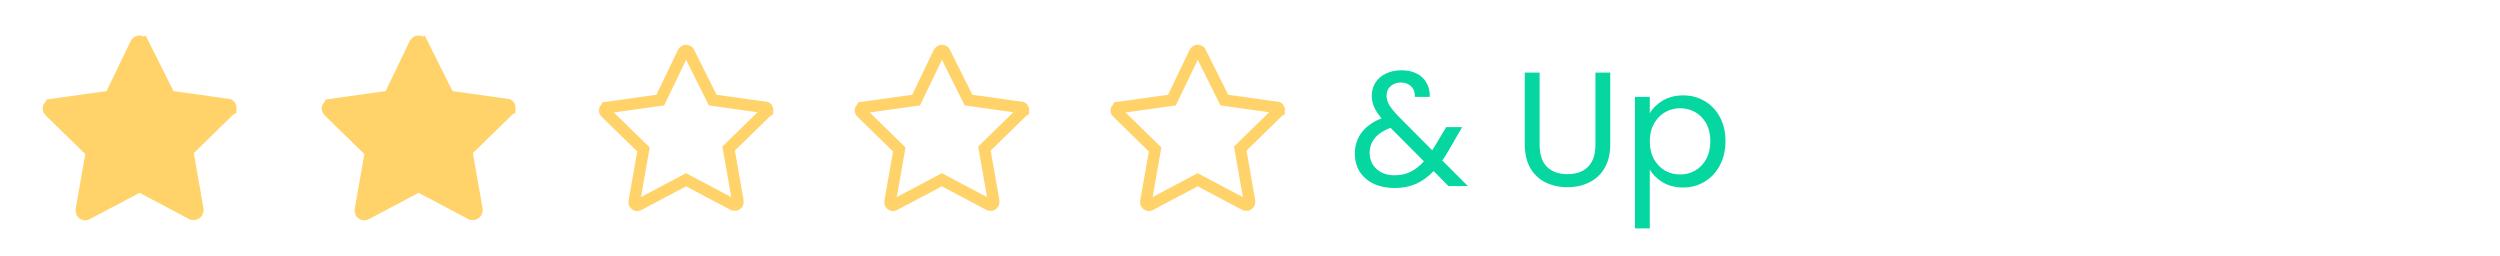 <svg width="215" height="22" viewBox="0 0 215 22" fill="none" xmlns="http://www.w3.org/2000/svg">
<path d="M19.843 9.319L19.833 9.367V9.399L19.79 9.421L19.734 9.475L16.317 12.809L16.129 12.993L16.174 13.253L17.007 18C17.041 18.207 16.918 18.368 16.772 18.417H16.771H16.771H16.771H16.771H16.77H16.77H16.77H16.77H16.769H16.769H16.769H16.769H16.768H16.768H16.768H16.767H16.767H16.767H16.767H16.767H16.766H16.766H16.766H16.765H16.765H16.765H16.765H16.764H16.764H16.764H16.764H16.763H16.763H16.763H16.763H16.762H16.762H16.762H16.762H16.761H16.761H16.761H16.761H16.76H16.76H16.76H16.76H16.759H16.759H16.759H16.759H16.758H16.758H16.758H16.758H16.757H16.757H16.757H16.757H16.756H16.756H16.756H16.756H16.755H16.755H16.755H16.755H16.754H16.754H16.754H16.754H16.753H16.753H16.753H16.753H16.753H16.752H16.752H16.752H16.752H16.751H16.751H16.751H16.75H16.75H16.75H16.75H16.75H16.749H16.749H16.749H16.749H16.748H16.748H16.748H16.748H16.747H16.747H16.747H16.747H16.746H16.746H16.746H16.746H16.745H16.745H16.745H16.745H16.744H16.744H16.744H16.744H16.743H16.743H16.743H16.743H16.742H16.742H16.742H16.742H16.741H16.741H16.741H16.741H16.74H16.74H16.74H16.74H16.739H16.739H16.739H16.739H16.738H16.738H16.738H16.738H16.737H16.737H16.737H16.737H16.736H16.736H16.736H16.736H16.735H16.735H16.735H16.735H16.734H16.734H16.734H16.734H16.733H16.733H16.733H16.733H16.732H16.732H16.732H16.732H16.731H16.731H16.731H16.73H16.73H16.73H16.73H16.729H16.729H16.729H16.729H16.728H16.728H16.728H16.727H16.727H16.727H16.727H16.726H16.726H16.726H16.726H16.725H16.725H16.725H16.724H16.724H16.724H16.724H16.723H16.723H16.723H16.722H16.722H16.722H16.721H16.721H16.721H16.721H16.72H16.72H16.72H16.72H16.719H16.719H16.719H16.718H16.718H16.718H16.717H16.717H16.717H16.716H16.716H16.716H16.716H16.715H16.715H16.715H16.714H16.714H16.714H16.713H16.713H16.713H16.712H16.712H16.712H16.712H16.711H16.711H16.71H16.71H16.71H16.709H16.709H16.709H16.709H16.708H16.708H16.708H16.707H16.707H16.706H16.706H16.706H16.706H16.705H16.705H16.704H16.704H16.704H16.703H16.703H16.703H16.702H16.702H16.702H16.701H16.701H16.701H16.7H16.7H16.7H16.699H16.699H16.698H16.698H16.698H16.697H16.697H16.697H16.696H16.696H16.695H16.695H16.695H16.694H16.694H16.694H16.693H16.693H16.692H16.692H16.692H16.691H16.691H16.691H16.69H16.69H16.689H16.689H16.689H16.688H16.688H16.687H16.687H16.686H16.686H16.686H16.685H16.685H16.684H16.684H16.683H16.683H16.683H16.682H16.682H16.681H16.681H16.68H16.68H16.68H16.679H16.679H16.678H16.678H16.677H16.677H16.677H16.676H16.676H16.675H16.675H16.674H16.674H16.673H16.673H16.672H16.672H16.672H16.671H16.671H16.67H16.67H16.669H16.669H16.668H16.668H16.667H16.667C16.623 18.417 16.59 18.417 16.559 18.416C16.546 18.415 16.536 18.415 16.527 18.414L16.484 18.391L12.234 16.141L12 16.018L11.766 16.141L7.516 18.391L7.504 18.398L7.493 18.405C7.354 18.488 7.155 18.463 7.024 18.261C7.008 18.222 7.001 18.171 7 18.043L7.826 13.336L7.871 13.076L7.683 12.892L4.268 9.561C4.132 9.423 4.133 9.241 4.27 9.104L4.328 9.046L4.348 9.005C4.363 9.002 4.385 9 4.417 9H4.452L4.486 8.995L9.236 8.328L9.501 8.291L9.617 8.05L11.689 3.741C11.82 3.537 12.02 3.512 12.159 3.595L12.176 3.605L12.193 3.614C12.246 3.64 12.259 3.653 12.261 3.656L12.261 3.656L12.261 3.656C12.264 3.658 12.277 3.671 12.303 3.724L12.747 3.501L12.303 3.724L14.47 8.057L14.587 8.292L14.847 8.328L19.597 8.995L19.632 9H19.667C19.667 9 19.718 9.004 19.779 9.09C19.839 9.176 19.853 9.268 19.843 9.319Z" fill="#FFD369" stroke="#FFD369"/>
<path d="M43.843 9.319L43.833 9.367V9.399L43.79 9.421L43.734 9.475L40.318 12.809L40.129 12.993L40.174 13.253L41.007 18C41.041 18.207 40.918 18.368 40.772 18.417H40.772H40.771H40.771H40.771H40.77H40.77H40.77H40.77H40.769H40.769H40.769H40.769H40.768H40.768H40.768H40.767H40.767H40.767H40.767H40.767H40.766H40.766H40.766H40.766H40.765H40.765H40.765H40.764H40.764H40.764H40.764H40.763H40.763H40.763H40.763H40.762H40.762H40.762H40.762H40.761H40.761H40.761H40.761H40.76H40.76H40.76H40.76H40.759H40.759H40.759H40.759H40.758H40.758H40.758H40.758H40.757H40.757H40.757H40.757H40.756H40.756H40.756H40.756H40.755H40.755H40.755H40.755H40.754H40.754H40.754H40.754H40.753H40.753H40.753H40.753H40.752H40.752H40.752H40.752H40.752H40.751H40.751H40.751H40.751H40.75H40.75H40.75H40.749H40.749H40.749H40.749H40.749H40.748H40.748H40.748H40.748H40.747H40.747H40.747H40.747H40.746H40.746H40.746H40.746H40.745H40.745H40.745H40.745H40.744H40.744H40.744H40.744H40.743H40.743H40.743H40.743H40.742H40.742H40.742H40.742H40.741H40.741H40.741H40.741H40.74H40.74H40.74H40.74H40.739H40.739H40.739H40.739H40.738H40.738H40.738H40.738H40.737H40.737H40.737H40.737H40.736H40.736H40.736H40.736H40.735H40.735H40.735H40.735H40.734H40.734H40.734H40.734H40.733H40.733H40.733H40.733H40.732H40.732H40.732H40.731H40.731H40.731H40.731H40.73H40.73H40.73H40.73H40.729H40.729H40.729H40.728H40.728H40.728H40.728H40.727H40.727H40.727H40.727H40.726H40.726H40.726H40.725H40.725H40.725H40.725H40.724H40.724H40.724H40.724H40.723H40.723H40.723H40.722H40.722H40.722H40.721H40.721H40.721H40.721H40.72H40.72H40.72H40.719H40.719H40.719H40.719H40.718H40.718H40.718H40.717H40.717H40.717H40.717H40.716H40.716H40.716H40.715H40.715H40.715H40.714H40.714H40.714H40.713H40.713H40.713H40.712H40.712H40.712H40.712H40.711H40.711H40.711H40.71H40.71H40.709H40.709H40.709H40.709H40.708H40.708H40.708H40.707H40.707H40.706H40.706H40.706H40.706H40.705H40.705H40.705H40.704H40.704H40.703H40.703H40.703H40.702H40.702H40.702H40.701H40.701H40.701H40.7H40.7H40.7H40.699H40.699H40.699H40.698H40.698H40.697H40.697H40.697H40.696H40.696H40.696H40.695H40.695H40.694H40.694H40.694H40.693H40.693H40.692H40.692H40.692H40.691H40.691H40.691H40.69H40.69H40.689H40.689H40.688H40.688H40.688H40.687H40.687H40.686H40.686H40.686H40.685H40.685H40.684H40.684H40.684H40.683H40.683H40.682H40.682H40.681H40.681H40.681H40.68H40.68H40.679H40.679H40.678H40.678H40.677H40.677H40.676H40.676H40.676H40.675H40.675H40.674H40.674H40.673H40.673H40.672H40.672H40.672H40.671H40.67H40.67H40.67H40.669H40.669H40.668H40.668H40.667H40.667C40.623 18.417 40.59 18.417 40.559 18.416C40.546 18.415 40.536 18.415 40.527 18.414L40.484 18.391L36.234 16.141L36 16.018L35.766 16.141L31.516 18.391L31.504 18.398L31.493 18.405C31.354 18.488 31.155 18.463 31.024 18.261C31.008 18.222 31.001 18.171 31 18.043L31.826 13.336L31.871 13.076L31.683 12.892L28.268 9.561C28.132 9.423 28.133 9.241 28.27 9.104L28.328 9.046L28.348 9.005C28.363 9.002 28.385 9 28.417 9H28.452L28.486 8.995L33.236 8.328L33.501 8.291L33.617 8.05L35.689 3.741C35.82 3.537 36.02 3.512 36.159 3.595L36.176 3.605L36.193 3.614C36.246 3.64 36.259 3.653 36.261 3.656L36.261 3.656L36.261 3.656C36.264 3.658 36.277 3.671 36.303 3.724L36.747 3.501L36.303 3.724L38.469 8.057L38.587 8.292L38.847 8.328L43.597 8.995L43.632 9H43.667C43.667 9 43.718 9.004 43.779 9.09C43.839 9.176 43.853 9.268 43.843 9.319Z" fill="#FFD369" stroke="#FFD369"/>
<path d="M66.01 9.477L66 9.525V9.528L65.982 9.538L65.926 9.592L62.851 12.592L62.662 12.776L62.708 13.036L63.457 17.309C63.482 17.465 63.392 17.586 63.286 17.625H63.286H63.286H63.285H63.285H63.285H63.285H63.285H63.284H63.284H63.284H63.284H63.283H63.283H63.283H63.283H63.282H63.282H63.282H63.282H63.282H63.281H63.281H63.281H63.281H63.281H63.28H63.28H63.28H63.28H63.279H63.279H63.279H63.279H63.279H63.278H63.278H63.278H63.278H63.277H63.277H63.277H63.277H63.276H63.276H63.276H63.276H63.276H63.275H63.275H63.275H63.275H63.275H63.274H63.274H63.274H63.274H63.273H63.273H63.273H63.273H63.273H63.272H63.272H63.272H63.272H63.272H63.271H63.271H63.271H63.271H63.27H63.27H63.27H63.27H63.27H63.269H63.269H63.269H63.269H63.268H63.268H63.268H63.268H63.267H63.267H63.267H63.267H63.267H63.266H63.266H63.266H63.266H63.266H63.265H63.265H63.265H63.265H63.264H63.264H63.264H63.264H63.263H63.263H63.263H63.263H63.263H63.262H63.262H63.262H63.262H63.261H63.261H63.261H63.261H63.26H63.26H63.26H63.26H63.26H63.259H63.259H63.259H63.258H63.258H63.258H63.258H63.258H63.257H63.257H63.257H63.257H63.256H63.256H63.256H63.256H63.255H63.255H63.255H63.255H63.254H63.254H63.254H63.254H63.253H63.253H63.253H63.253H63.252H63.252H63.252H63.252H63.251H63.251H63.251H63.251H63.25H63.25H63.25H63.25H63.249H63.249H63.249H63.249H63.248H63.248H63.248H63.248H63.247H63.247H63.247H63.246H63.246H63.246H63.246H63.245H63.245H63.245H63.245H63.244H63.244H63.244H63.243H63.243H63.243H63.243H63.242H63.242H63.242H63.242H63.241H63.241H63.241H63.24H63.24H63.24H63.239H63.239H63.239H63.239H63.238H63.238H63.238H63.237H63.237H63.237H63.236H63.236H63.236H63.236H63.235H63.235H63.235H63.234H63.234H63.234H63.233H63.233H63.233H63.233H63.232H63.232H63.231H63.231H63.231H63.231H63.23H63.23H63.23H63.229H63.229H63.229H63.228H63.228H63.228H63.227H63.227H63.227H63.226H63.226H63.226H63.225H63.225H63.225H63.224H63.224H63.224H63.223H63.223H63.222H63.222H63.222H63.221H63.221H63.221H63.22H63.22H63.22H63.219H63.219H63.218H63.218H63.218H63.217H63.217H63.217H63.216H63.216H63.215H63.215H63.215H63.214H63.214H63.214H63.213H63.213H63.212H63.212H63.212H63.211H63.211H63.211H63.21H63.21H63.209H63.209H63.209H63.208H63.208H63.207H63.207H63.206H63.206H63.206H63.205H63.205H63.204H63.204H63.203H63.203H63.203H63.202H63.202H63.201H63.201H63.2H63.2C63.161 17.625 63.132 17.625 63.105 17.624C63.099 17.624 63.093 17.624 63.088 17.623L63.059 17.608L59.234 15.583L59 15.459L58.766 15.583L54.941 17.608L54.929 17.614L54.918 17.621C54.855 17.659 54.794 17.663 54.737 17.646C54.681 17.629 54.617 17.587 54.566 17.512C54.556 17.486 54.551 17.447 54.55 17.342L55.292 13.111L55.338 12.851L55.149 12.667L52.077 9.67C51.974 9.565 51.974 9.433 52.079 9.329L52.136 9.271L52.146 9.251C52.154 9.25 52.164 9.25 52.175 9.25H52.21L52.245 9.245L56.52 8.645L56.785 8.608L56.901 8.367L58.764 4.491C58.815 4.414 58.88 4.371 58.937 4.354C58.994 4.337 59.055 4.341 59.118 4.379L59.134 4.389L59.151 4.397C59.185 4.414 59.197 4.423 59.2 4.425C59.202 4.428 59.211 4.44 59.228 4.474L61.178 8.374L61.295 8.609L61.556 8.645L65.831 9.245L65.865 9.25H65.895C65.9 9.252 65.926 9.262 65.96 9.31C65.981 9.34 65.997 9.375 66.005 9.408C66.013 9.441 66.012 9.464 66.01 9.477Z" stroke="#FFD369"/>
<path d="M88.01 9.477L88 9.525V9.528L87.982 9.538L87.926 9.592L84.851 12.592L84.662 12.776L84.707 13.036L85.457 17.309C85.482 17.465 85.392 17.586 85.286 17.625H85.286H85.286H85.285H85.285H85.285H85.285H85.284H85.284H85.284H85.284H85.284H85.283H85.283H85.283H85.283H85.282H85.282H85.282H85.282H85.282H85.281H85.281H85.281H85.281H85.281H85.28H85.28H85.28H85.28H85.279H85.279H85.279H85.279H85.278H85.278H85.278H85.278H85.278H85.277H85.277H85.277H85.277H85.276H85.276H85.276H85.276H85.276H85.275H85.275H85.275H85.275H85.275H85.274H85.274H85.274H85.274H85.273H85.273H85.273H85.273H85.273H85.272H85.272H85.272H85.272H85.272H85.271H85.271H85.271H85.271H85.27H85.27H85.27H85.27H85.269H85.269H85.269H85.269H85.269H85.268H85.268H85.268H85.268H85.267H85.267H85.267H85.267H85.267H85.266H85.266H85.266H85.266H85.266H85.265H85.265H85.265H85.265H85.264H85.264H85.264H85.264H85.263H85.263H85.263H85.263H85.263H85.262H85.262H85.262H85.262H85.261H85.261H85.261H85.261H85.26H85.26H85.26H85.26H85.26H85.259H85.259H85.259H85.258H85.258H85.258H85.258H85.258H85.257H85.257H85.257H85.257H85.256H85.256H85.256H85.256H85.255H85.255H85.255H85.255H85.254H85.254H85.254H85.254H85.253H85.253H85.253H85.253H85.252H85.252H85.252H85.252H85.251H85.251H85.251H85.251H85.25H85.25H85.25H85.25H85.249H85.249H85.249H85.249H85.248H85.248H85.248H85.248H85.247H85.247H85.247H85.246H85.246H85.246H85.246H85.245H85.245H85.245H85.245H85.244H85.244H85.244H85.243H85.243H85.243H85.243H85.242H85.242H85.242H85.242H85.241H85.241H85.241H85.24H85.24H85.24H85.239H85.239H85.239H85.239H85.238H85.238H85.238H85.237H85.237H85.237H85.237H85.236H85.236H85.236H85.235H85.235H85.235H85.234H85.234H85.234H85.233H85.233H85.233H85.233H85.232H85.232H85.231H85.231H85.231H85.231H85.23H85.23H85.23H85.229H85.229H85.229H85.228H85.228H85.228H85.227H85.227H85.227H85.226H85.226H85.226H85.225H85.225H85.225H85.224H85.224H85.224H85.223H85.223H85.222H85.222H85.222H85.221H85.221H85.221H85.22H85.22H85.22H85.219H85.219H85.219H85.218H85.218H85.217H85.217H85.217H85.216H85.216H85.216H85.215H85.215H85.214H85.214H85.214H85.213H85.213H85.212H85.212H85.212H85.211H85.211H85.21H85.21H85.21H85.209H85.209H85.209H85.208H85.208H85.207H85.207H85.206H85.206H85.206H85.205H85.205H85.204H85.204H85.204H85.203H85.203H85.202H85.202H85.201H85.201H85.2H85.2C85.161 17.625 85.132 17.625 85.105 17.624C85.099 17.624 85.093 17.624 85.088 17.623L85.059 17.608L81.234 15.583L81 15.459L80.766 15.583L76.941 17.608L76.929 17.614L76.918 17.621C76.855 17.659 76.794 17.663 76.737 17.646C76.681 17.629 76.617 17.587 76.566 17.512C76.556 17.486 76.551 17.447 76.55 17.342L77.293 13.111L77.338 12.851L77.149 12.667L74.077 9.67C73.974 9.565 73.974 9.433 74.079 9.329L74.136 9.271L74.146 9.251C74.154 9.25 74.164 9.25 74.175 9.25H74.21L74.245 9.245L78.519 8.645L78.785 8.608L78.901 8.367L80.764 4.491C80.815 4.414 80.88 4.371 80.937 4.354C80.994 4.337 81.055 4.341 81.118 4.379L81.134 4.389L81.151 4.397C81.185 4.414 81.197 4.423 81.2 4.425C81.202 4.428 81.211 4.44 81.228 4.474L83.178 8.374L83.295 8.609L83.555 8.645L87.831 9.245L87.865 9.25H87.895C87.9 9.252 87.926 9.262 87.96 9.31C87.981 9.34 87.997 9.375 88.005 9.408C88.013 9.441 88.012 9.464 88.01 9.477Z" stroke="#FFD369"/>
<path d="M110.01 9.477L110 9.525V9.528L109.982 9.538L109.926 9.592L106.851 12.592L106.662 12.776L106.708 13.036L107.457 17.309C107.482 17.465 107.392 17.586 107.286 17.625H107.286H107.286H107.285H107.285H107.285H107.285H107.285H107.284H107.284H107.284H107.284H107.283H107.283H107.283H107.283H107.283H107.282H107.282H107.282H107.282H107.281H107.281H107.281H107.281H107.281H107.28H107.28H107.28H107.28H107.279H107.279H107.279H107.279H107.279H107.278H107.278H107.278H107.278H107.277H107.277H107.277H107.277H107.277H107.276H107.276H107.276H107.276H107.275H107.275H107.275H107.275H107.275H107.274H107.274H107.274H107.274H107.273H107.273H107.273H107.273H107.273H107.272H107.272H107.272H107.272H107.271H107.271H107.271H107.271H107.271H107.27H107.27H107.27H107.27H107.269H107.269H107.269H107.269H107.269H107.268H107.268H107.268H107.268H107.267H107.267H107.267H107.267H107.267H107.266H107.266H107.266H107.266H107.265H107.265H107.265H107.265H107.265H107.264H107.264H107.264H107.264H107.263H107.263H107.263H107.263H107.262H107.262H107.262H107.262H107.262H107.261H107.261H107.261H107.261H107.26H107.26H107.26H107.26H107.259H107.259H107.259H107.259H107.259H107.258H107.258H107.258H107.258H107.257H107.257H107.257H107.257H107.256H107.256H107.256H107.256H107.255H107.255H107.255H107.255H107.254H107.254H107.254H107.254H107.253H107.253H107.253H107.253H107.252H107.252H107.252H107.252H107.251H107.251H107.251H107.251H107.25H107.25H107.25H107.25H107.249H107.249H107.249H107.249H107.248H107.248H107.248H107.248H107.247H107.247H107.247H107.246H107.246H107.246H107.246H107.245H107.245H107.245H107.245H107.244H107.244H107.244H107.243H107.243H107.243H107.243H107.242H107.242H107.242H107.241H107.241H107.241H107.241H107.24H107.24H107.24H107.239H107.239H107.239H107.239H107.238H107.238H107.238H107.237H107.237H107.237H107.236H107.236H107.236H107.236H107.235H107.235H107.235H107.234H107.234H107.234H107.233H107.233H107.233H107.232H107.232H107.232H107.232H107.231H107.231H107.231H107.23H107.23H107.23H107.229H107.229H107.229H107.228H107.228H107.228H107.227H107.227H107.227H107.226H107.226H107.226H107.225H107.225H107.225H107.224H107.224H107.224H107.223H107.223H107.222H107.222H107.222H107.221H107.221H107.221H107.22H107.22H107.22H107.219H107.219H107.219H107.218H107.218H107.217H107.217H107.217H107.216H107.216H107.216H107.215H107.215H107.214H107.214H107.214H107.213H107.213H107.212H107.212H107.212H107.211H107.211H107.21H107.21H107.21H107.209H107.209H107.208H107.208H107.208H107.207H107.207H107.206H107.206H107.206H107.205H107.205H107.204H107.204H107.203H107.203H107.203H107.202H107.202H107.201H107.201H107.2H107.2C107.161 17.625 107.132 17.625 107.105 17.624C107.099 17.624 107.093 17.624 107.088 17.623L107.059 17.608L103.234 15.583L103 15.459L102.766 15.583L98.941 17.608L98.929 17.614L98.918 17.621C98.855 17.659 98.794 17.663 98.737 17.646C98.681 17.629 98.617 17.587 98.566 17.512C98.556 17.486 98.551 17.447 98.55 17.342L99.293 13.111L99.338 12.851L99.149 12.667L96.077 9.67C95.974 9.565 95.974 9.433 96.079 9.329L96.136 9.271L96.146 9.251C96.154 9.25 96.164 9.25 96.175 9.25H96.21L96.245 9.245L100.519 8.645L100.785 8.608L100.901 8.367L102.764 4.491C102.815 4.414 102.88 4.371 102.937 4.354C102.994 4.337 103.055 4.341 103.118 4.379L103.134 4.389L103.151 4.397C103.185 4.414 103.197 4.423 103.2 4.425C103.202 4.428 103.211 4.44 103.228 4.474L105.178 8.374L105.295 8.609L105.556 8.645L109.831 9.245L109.865 9.25H109.895C109.9 9.252 109.926 9.262 109.96 9.31C109.981 9.34 109.997 9.375 110.005 9.408C110.013 9.441 110.012 9.464 110.01 9.477Z" stroke="#FFD369"/>
<path d="M124.568 16L123.294 14.712C122.818 15.207 122.309 15.575 121.768 15.818C121.227 16.051 120.615 16.168 119.934 16.168C119.262 16.168 118.665 16.047 118.142 15.804C117.629 15.561 117.227 15.216 116.938 14.768C116.658 14.32 116.518 13.797 116.518 13.2C116.518 12.519 116.709 11.921 117.092 11.408C117.484 10.885 118.058 10.475 118.814 10.176C118.515 9.821 118.301 9.495 118.17 9.196C118.039 8.897 117.974 8.571 117.974 8.216C117.974 7.805 118.077 7.437 118.282 7.11C118.497 6.774 118.8 6.513 119.192 6.326C119.584 6.139 120.037 6.046 120.55 6.046C121.054 6.046 121.493 6.144 121.866 6.34C122.239 6.536 122.519 6.811 122.706 7.166C122.893 7.511 122.977 7.899 122.958 8.328H121.684C121.693 7.945 121.586 7.647 121.362 7.432C121.138 7.208 120.849 7.096 120.494 7.096C120.121 7.096 119.817 7.203 119.584 7.418C119.36 7.623 119.248 7.889 119.248 8.216C119.248 8.496 119.323 8.767 119.472 9.028C119.631 9.289 119.892 9.611 120.256 9.994L123.168 12.92L123.42 12.528L124.372 10.932H125.744L124.596 12.92C124.437 13.2 124.251 13.494 124.036 13.802L126.234 16H124.568ZM119.934 15.076C120.438 15.076 120.891 14.978 121.292 14.782C121.703 14.586 122.09 14.283 122.454 13.872L119.584 10.988C118.389 11.445 117.792 12.169 117.792 13.158C117.792 13.709 117.988 14.166 118.38 14.53C118.781 14.894 119.299 15.076 119.934 15.076ZM132.406 6.242V12.416C132.406 13.284 132.616 13.928 133.036 14.348C133.465 14.768 134.058 14.978 134.814 14.978C135.561 14.978 136.144 14.768 136.564 14.348C136.993 13.928 137.208 13.284 137.208 12.416V6.242H138.482V12.402C138.482 13.214 138.319 13.9 137.992 14.46C137.665 15.011 137.222 15.421 136.662 15.692C136.111 15.963 135.491 16.098 134.8 16.098C134.109 16.098 133.484 15.963 132.924 15.692C132.373 15.421 131.935 15.011 131.608 14.46C131.291 13.9 131.132 13.214 131.132 12.402V6.242H132.406ZM141.881 9.742C142.133 9.303 142.507 8.939 143.001 8.65C143.505 8.351 144.089 8.202 144.751 8.202C145.433 8.202 146.049 8.365 146.599 8.692C147.159 9.019 147.598 9.481 147.915 10.078C148.233 10.666 148.391 11.352 148.391 12.136C148.391 12.911 148.233 13.601 147.915 14.208C147.598 14.815 147.159 15.286 146.599 15.622C146.049 15.958 145.433 16.126 144.751 16.126C144.098 16.126 143.519 15.981 143.015 15.692C142.521 15.393 142.143 15.025 141.881 14.586V19.64H140.607V8.328H141.881V9.742ZM147.089 12.136C147.089 11.557 146.973 11.053 146.739 10.624C146.506 10.195 146.189 9.868 145.787 9.644C145.395 9.42 144.961 9.308 144.485 9.308C144.019 9.308 143.585 9.425 143.183 9.658C142.791 9.882 142.474 10.213 142.231 10.652C141.998 11.081 141.881 11.581 141.881 12.15C141.881 12.729 141.998 13.237 142.231 13.676C142.474 14.105 142.791 14.437 143.183 14.67C143.585 14.894 144.019 15.006 144.485 15.006C144.961 15.006 145.395 14.894 145.787 14.67C146.189 14.437 146.506 14.105 146.739 13.676C146.973 13.237 147.089 12.724 147.089 12.136Z" fill="#06D6A0"/>
</svg>
